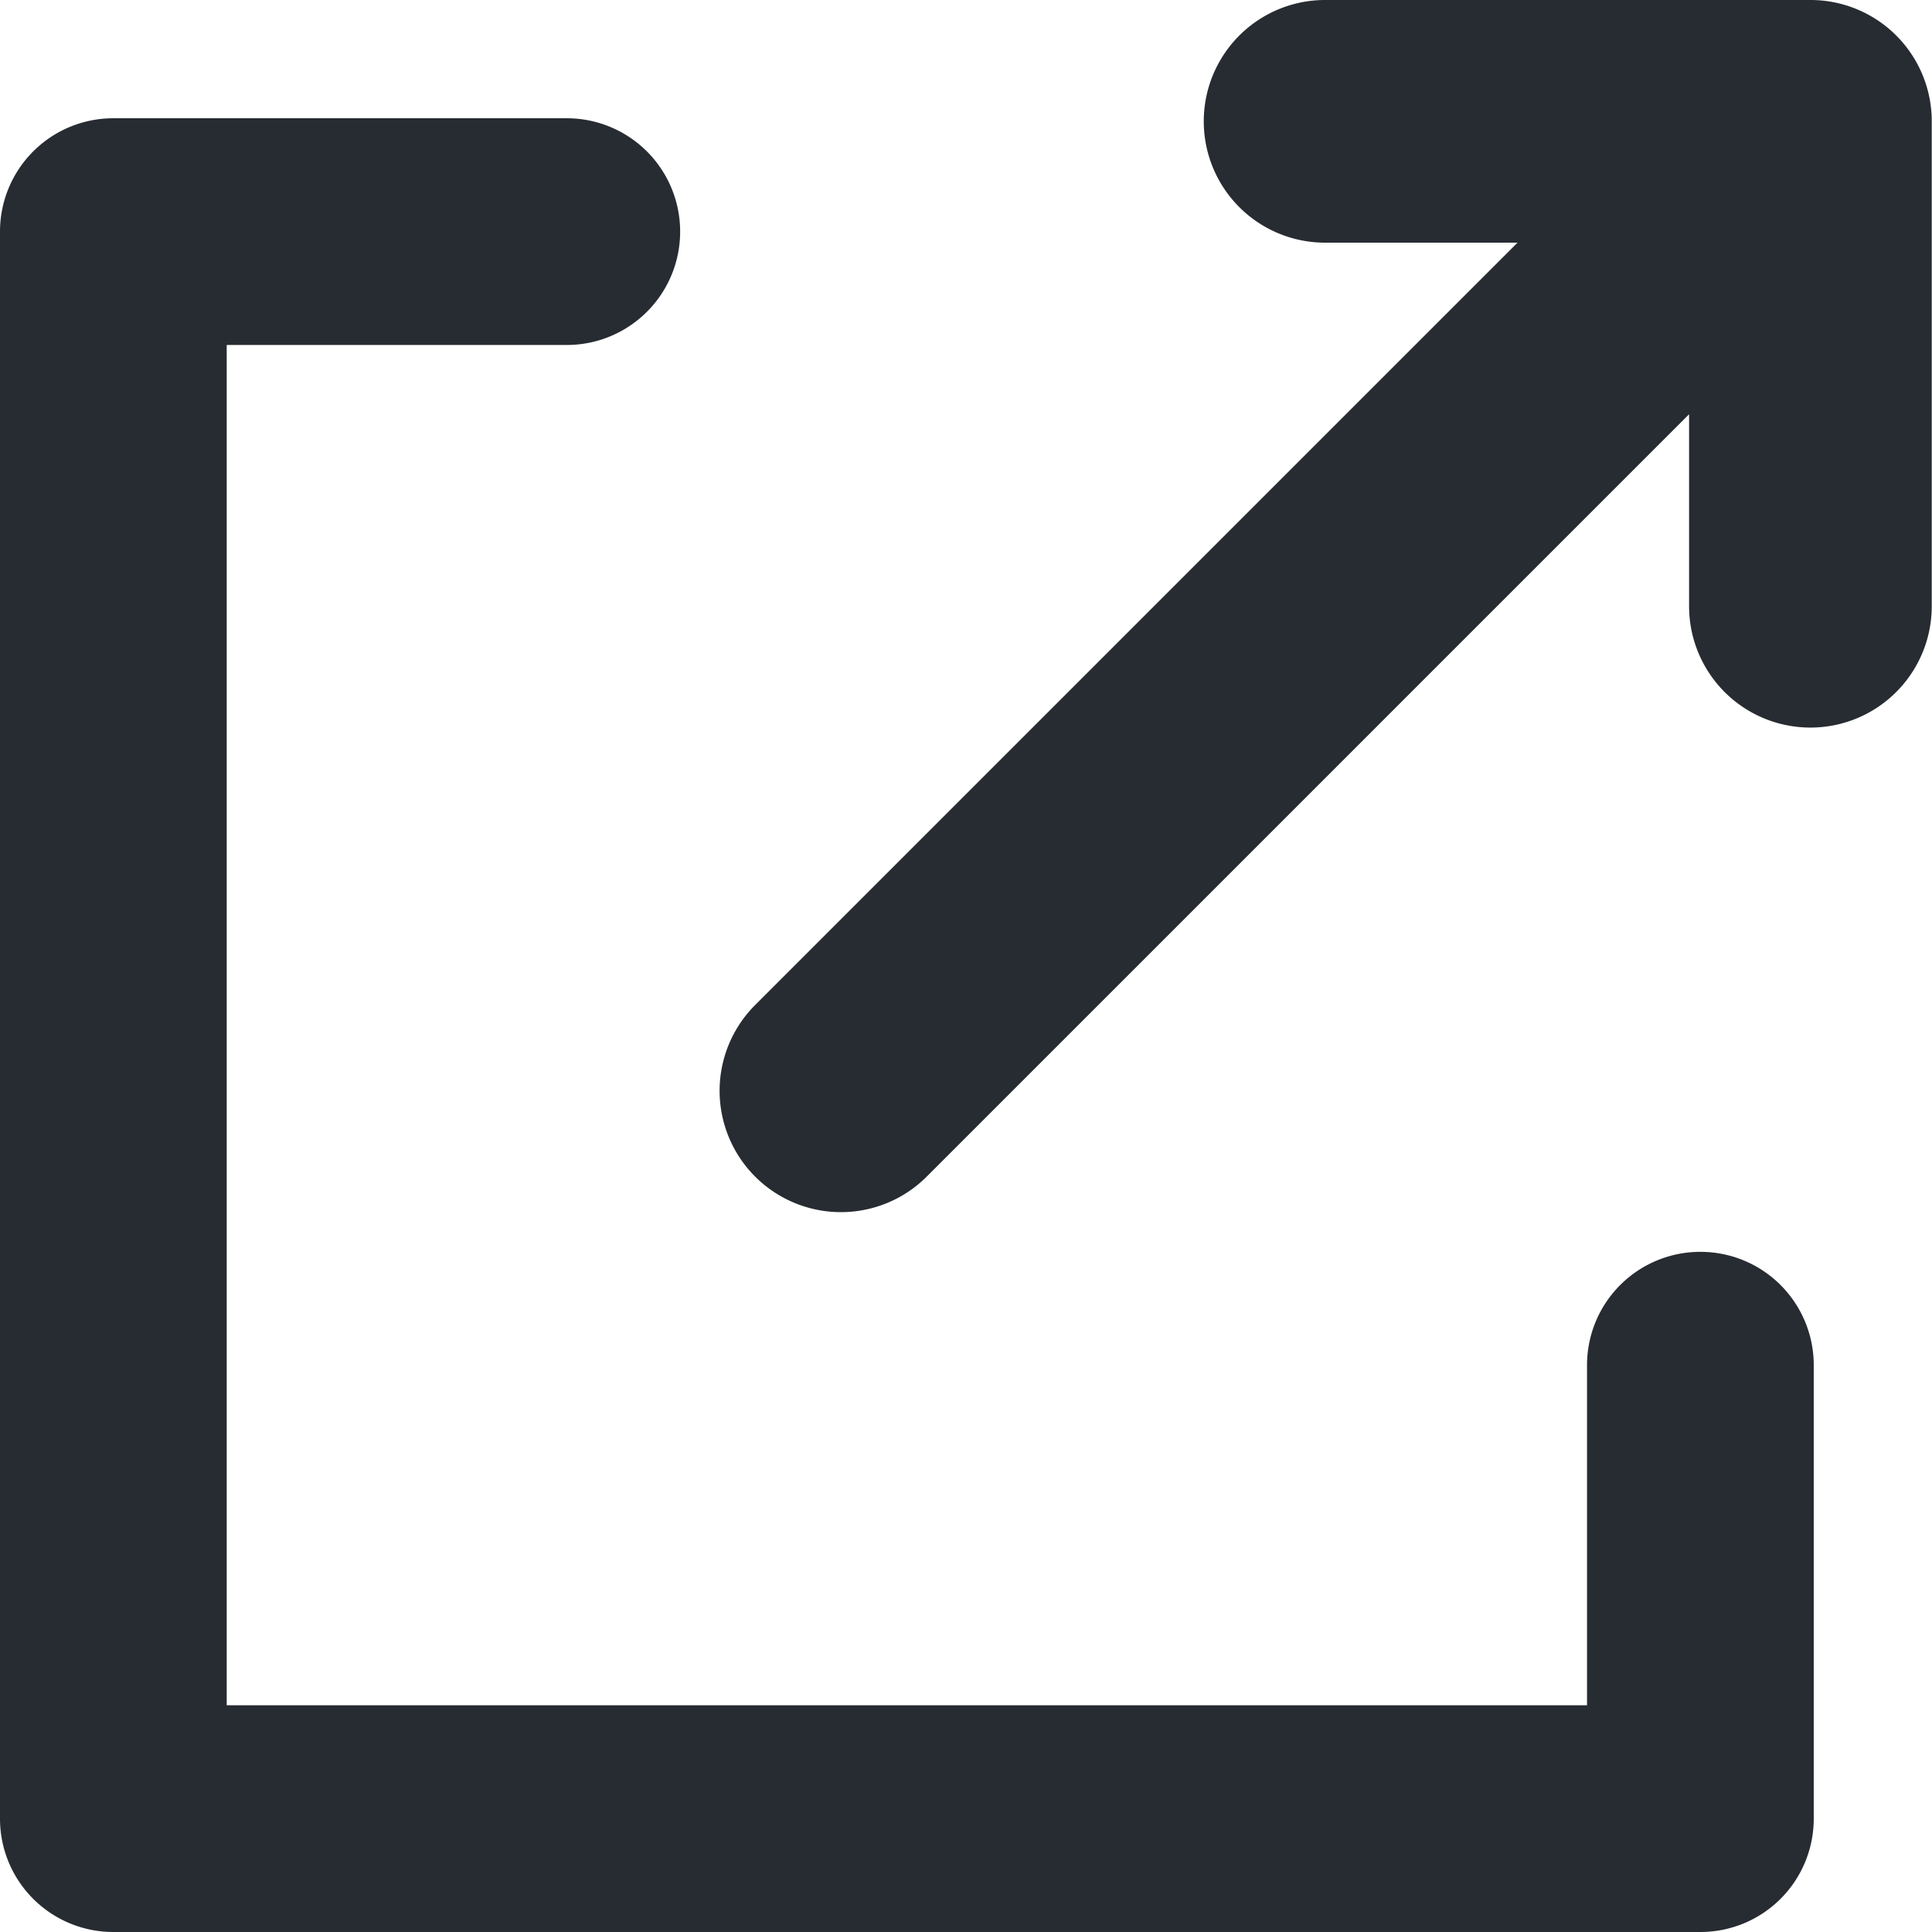 <svg id="share" xmlns="http://www.w3.org/2000/svg" width="23.264" height="23.264" viewBox="0 0 23.264 23.264">
  <path id="Path_76" data-name="Path 76" d="M20.475,13.65a1.364,1.364,0,0,0-1.365,1.365V19.11H2.73V2.73H6.825a1.365,1.365,0,0,0,0-2.73H1.365A1.364,1.364,0,0,0,0,1.365v19.11A1.364,1.364,0,0,0,1.365,21.84h19.11a1.364,1.364,0,0,0,1.365-1.365v-5.46a1.364,1.364,0,0,0-1.365-1.365Z" transform="translate(0 1.424)" fill="#272c32"/>
  <path id="Path_77" data-name="Path 77" d="M49.148,0H43.3a1.461,1.461,0,0,0,0,2.922h2.317l-9.193,9.193a1.461,1.461,0,0,0,2.066,2.066l9.193-9.193V7.3a1.461,1.461,0,1,0,2.922,0V1.461A1.46,1.46,0,0,0,49.148,0Z" transform="translate(-27.344 0)" fill="#272c32"/>
</svg>
